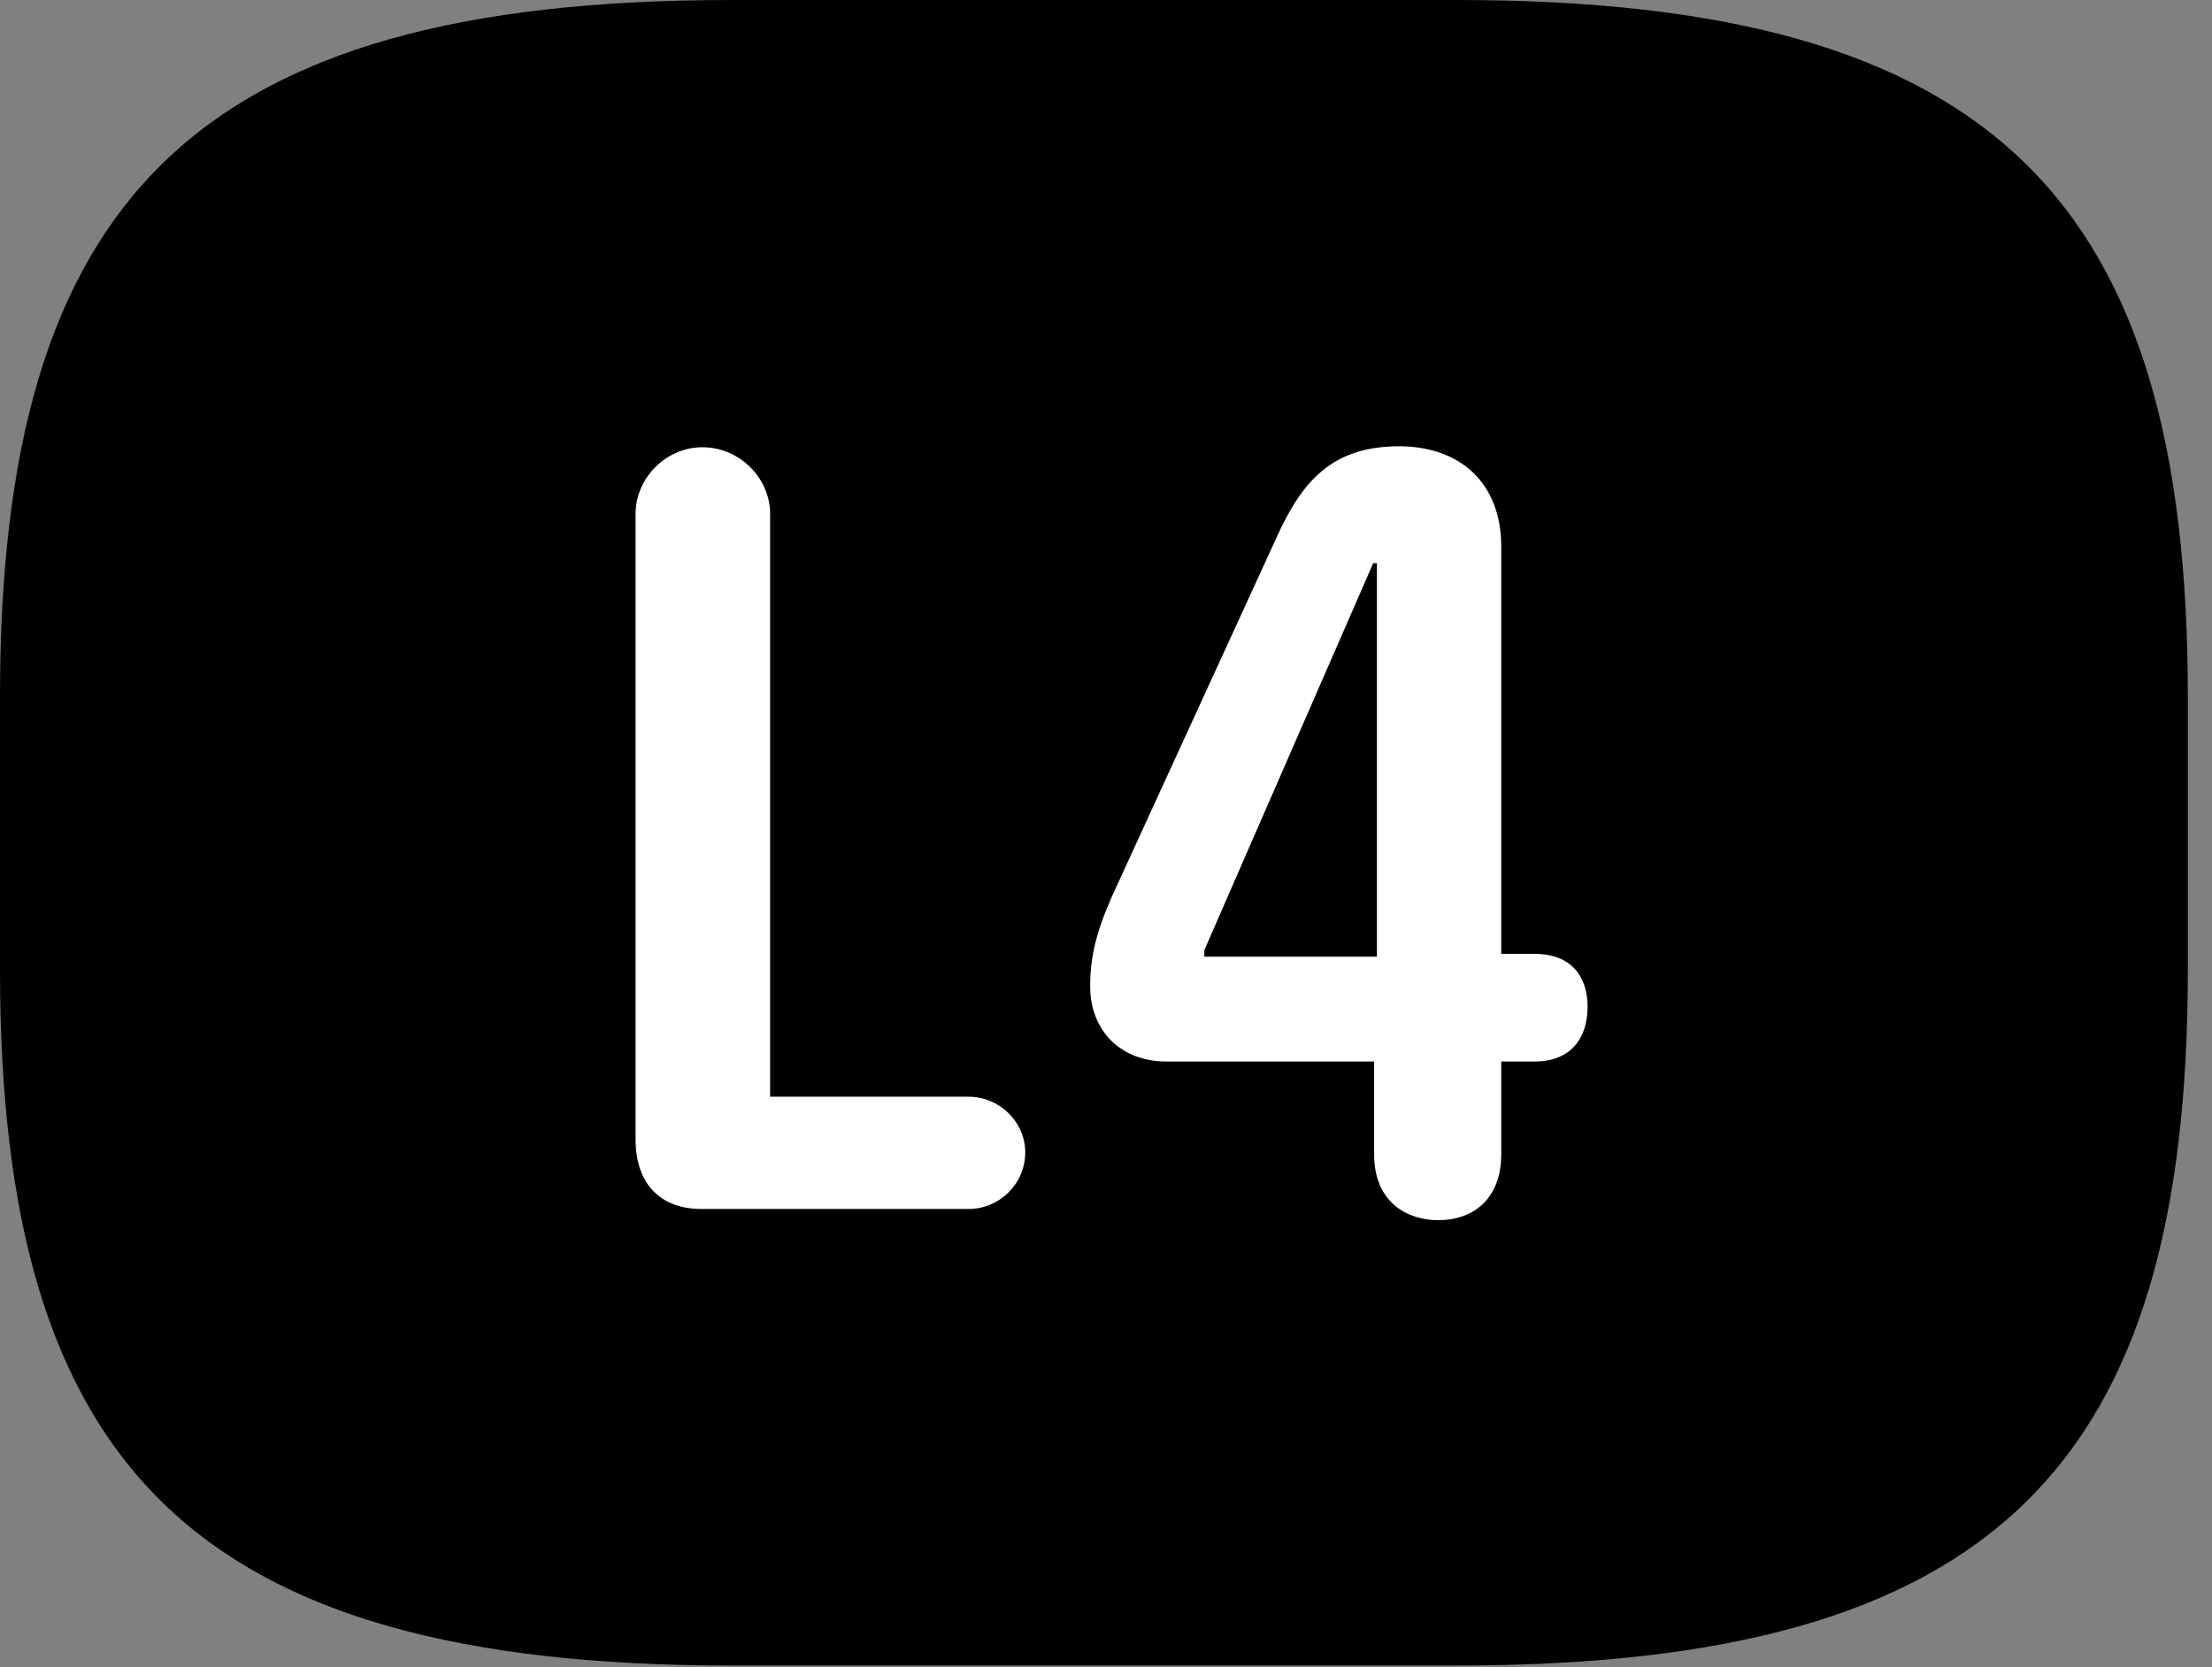 <svg version="1.1" xmlns="http://www.w3.org/2000/svg" xmlns:xlink="http://www.w3.org/1999/xlink" viewBox="0 0 32.594 24.568">
 <rect x="0" y="0" width="32.594" height="24.568" fill="#808080" stroke="none"/>
 <g>
  
  <path d="M10.773 24.541L21.465 24.541C29.395 24.541 32.238 21.602 32.238 14.287L32.238 10.268C32.238 2.953 29.395 0 21.465 0L10.773 0C2.844 0 0 2.953 0 10.268L0 14.287C0 21.602 2.844 24.541 10.773 24.541Z" style="fill:hsl(0 0 0/0.85)"></path>
  <path d="M10.336 17.814C9.721 17.814 9.365 17.432 9.365 16.789L9.365 7.574C9.365 7.041 9.816 6.59 10.35 6.59C10.896 6.59 11.348 7.041 11.348 7.574L11.348 16.16L14.273 16.16C14.725 16.16 15.107 16.529 15.107 16.98C15.107 17.445 14.725 17.814 14.273 17.814ZM21.191 17.979C20.754 17.979 20.248 17.732 20.248 17.008L20.248 15.641L17.186 15.641C16.516 15.641 16.064 15.19 16.064 14.533C16.064 14.109 16.146 13.754 16.379 13.221L18.812 7.916C19.195 7.068 19.646 6.576 20.617 6.576C21.506 6.576 22.121 7.109 22.121 8.053L22.121 14.055L22.613 14.055C23.16 14.055 23.393 14.396 23.393 14.834C23.393 15.299 23.146 15.641 22.613 15.641L22.121 15.641L22.121 17.008C22.121 17.664 21.711 17.979 21.191 17.979ZM20.289 14.096L20.289 8.299L20.234 8.299L17.746 14L17.746 14.096Z" style="fill:white"></path>
 </g>
</svg>